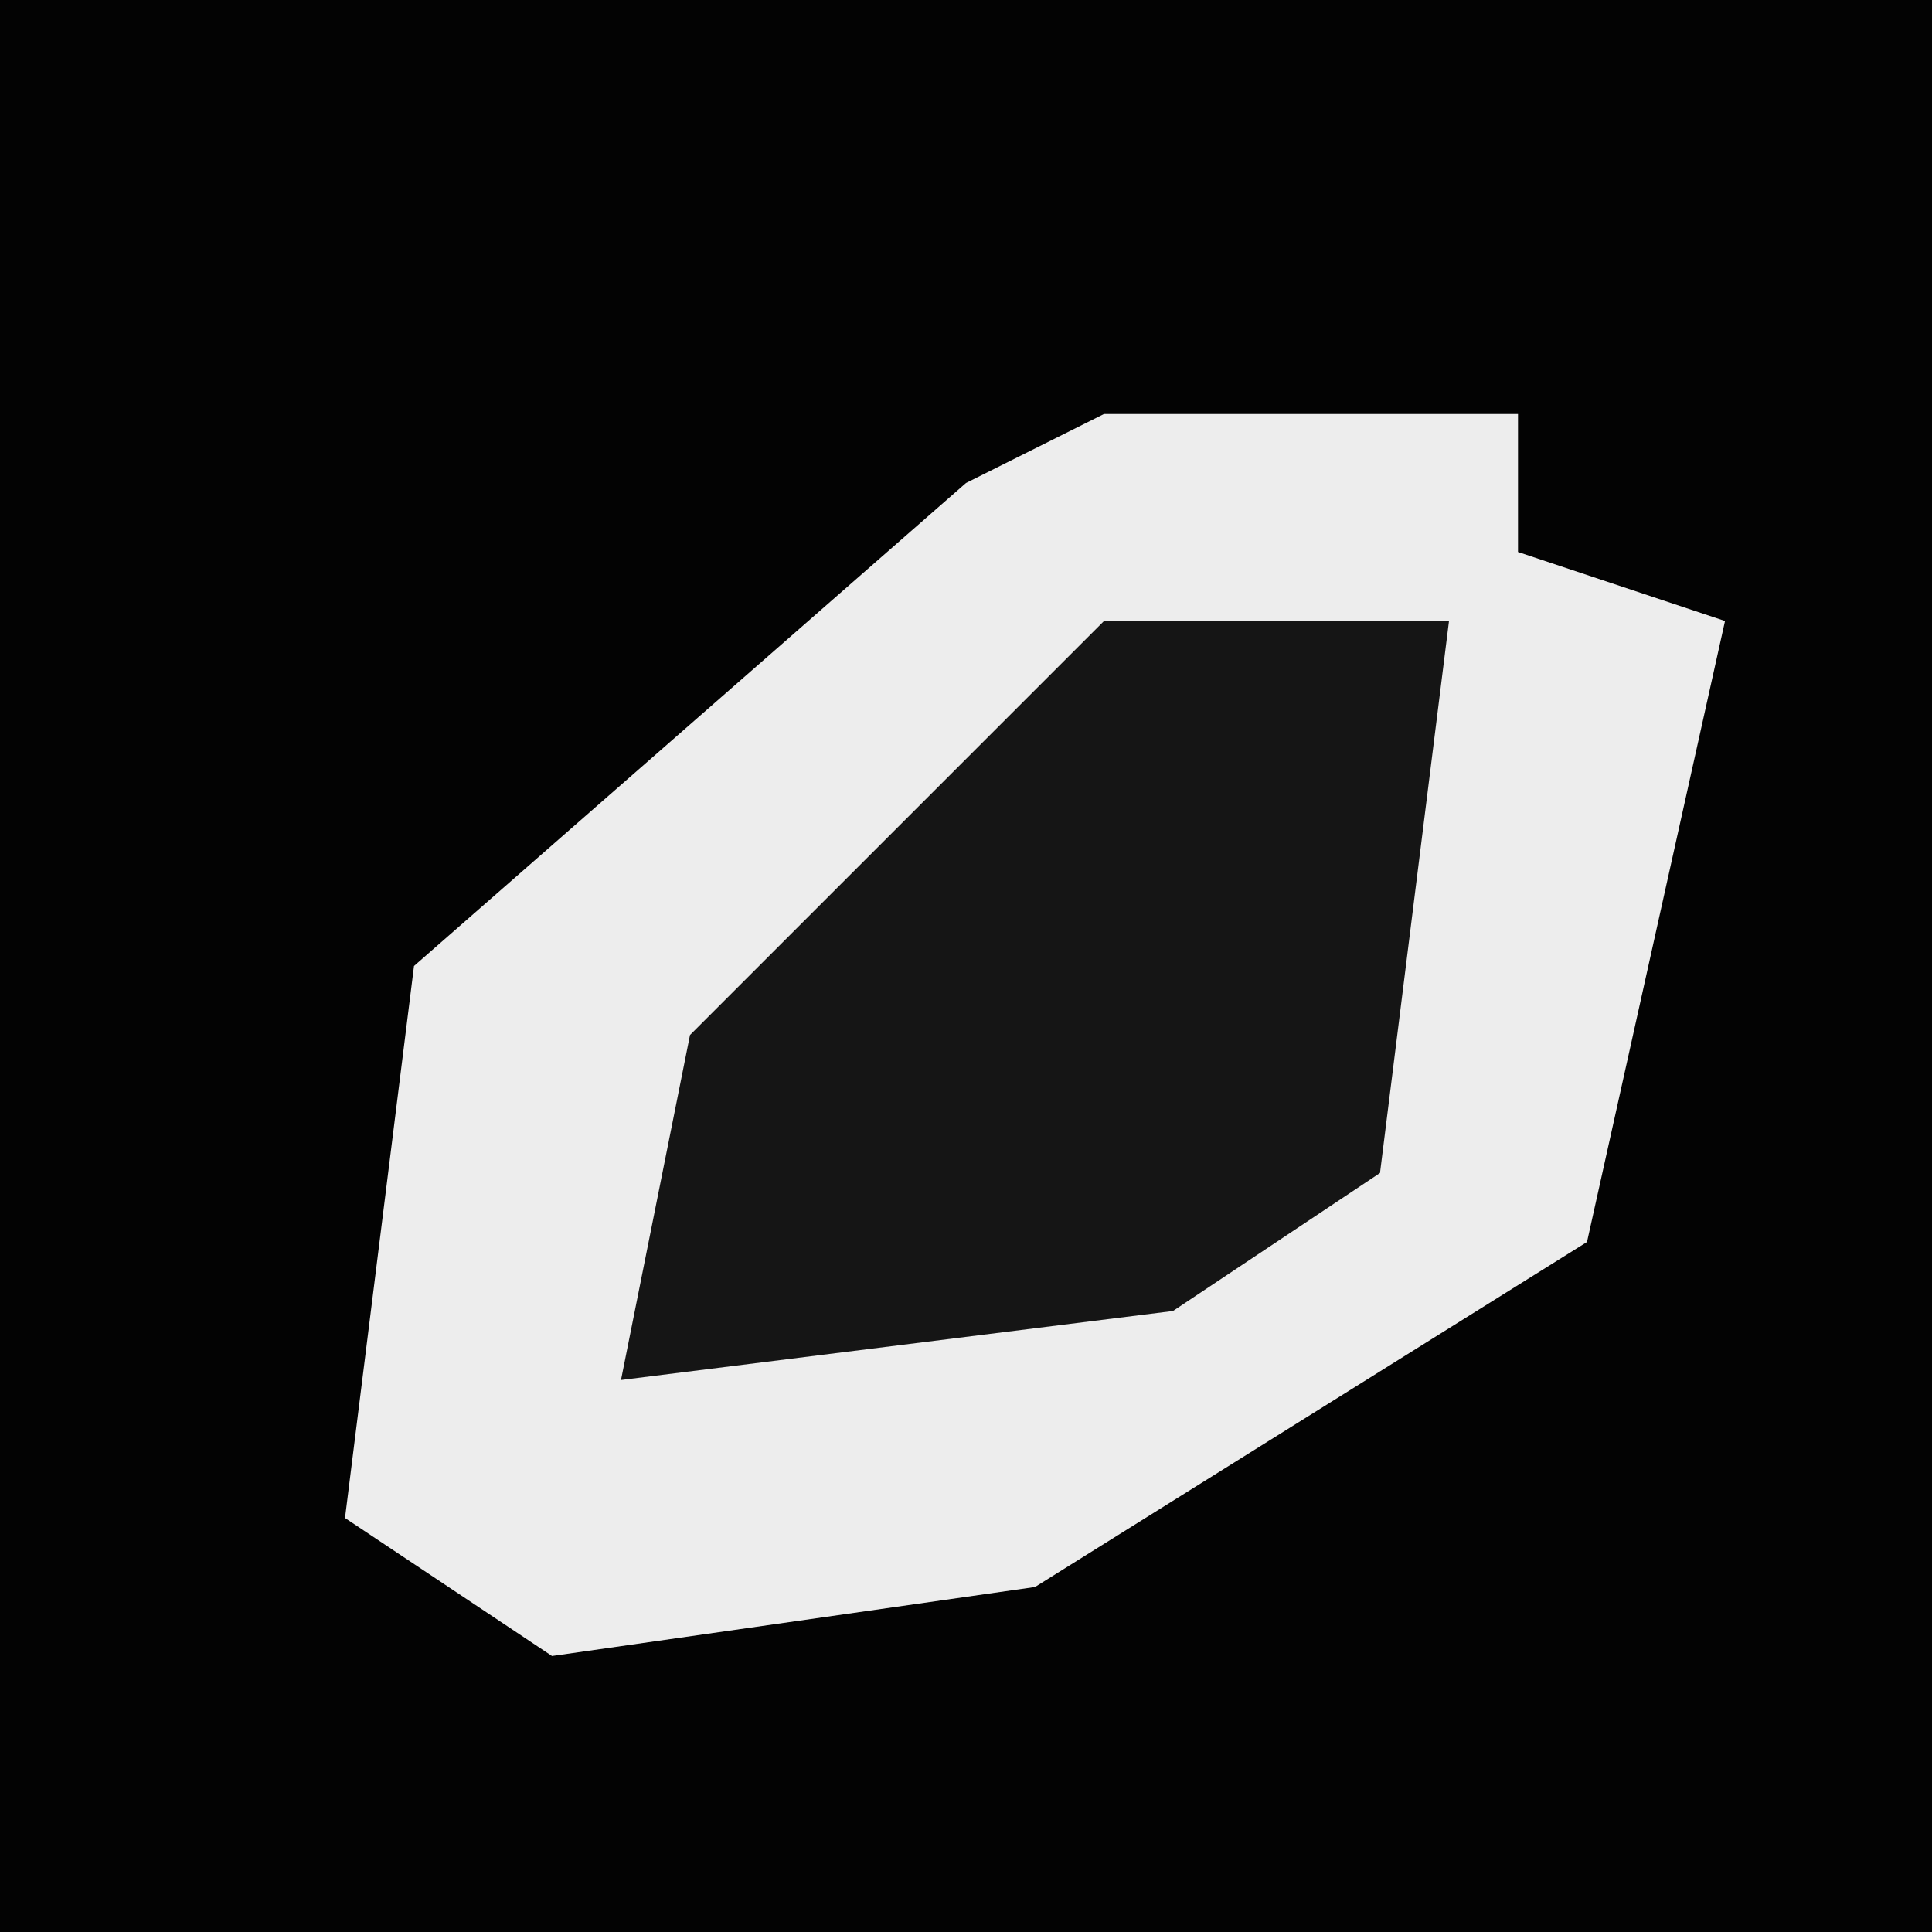<?xml version="1.0" encoding="UTF-8"?>
<svg version="1.1" xmlns="http://www.w3.org/2000/svg" width="28" height="28">
<path d="M0,0 L28,0 L28,28 L0,28 Z " fill="#030303" transform="translate(0,0)"/>
<path d="M0,0 L6,0 L6,2 L9,3 L7,12 L-1,17 L-8,18 L-11,16 L-10,8 L-2,1 Z " fill="#EDEDED" transform="translate(16,6)"/>
<path d="M0,0 L5,0 L4,8 L1,10 L-7,11 L-6,6 Z " fill="#151515" transform="translate(16,9)"/>
</svg>
